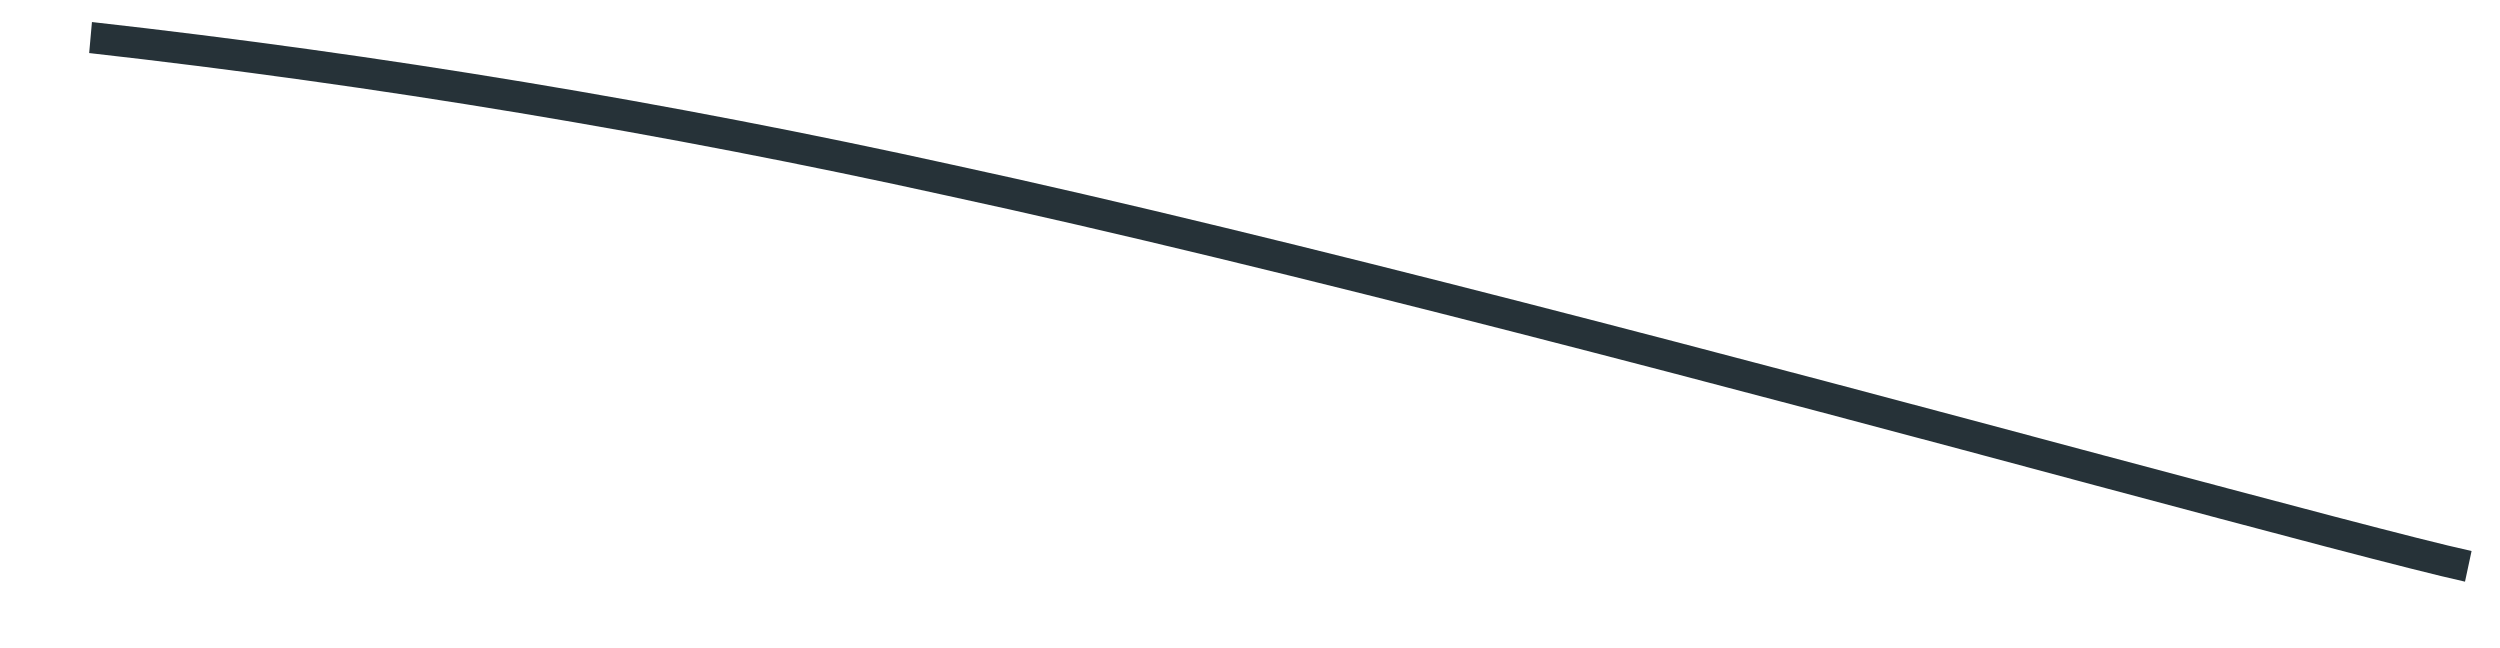 <?xml version="1.0" encoding="UTF-8" standalone="no"?><svg width='27' height='7' viewBox='0 0 27 7' fill='none' xmlns='http://www.w3.org/2000/svg'>
<path d='M26.622 6.282C26.05 6.155 24.544 5.754 22.64 5.245C18.905 4.241 13.791 2.882 10.223 2.112C7.166 1.437 4.075 0.923 0.963 0.573L0.993 0.238C4.118 0.588 7.223 1.103 10.294 1.781C13.868 2.554 18.995 3.92 22.727 4.92C24.628 5.426 26.127 5.827 26.693 5.951L26.622 6.282Z' fill='#263238'/>
</svg>
